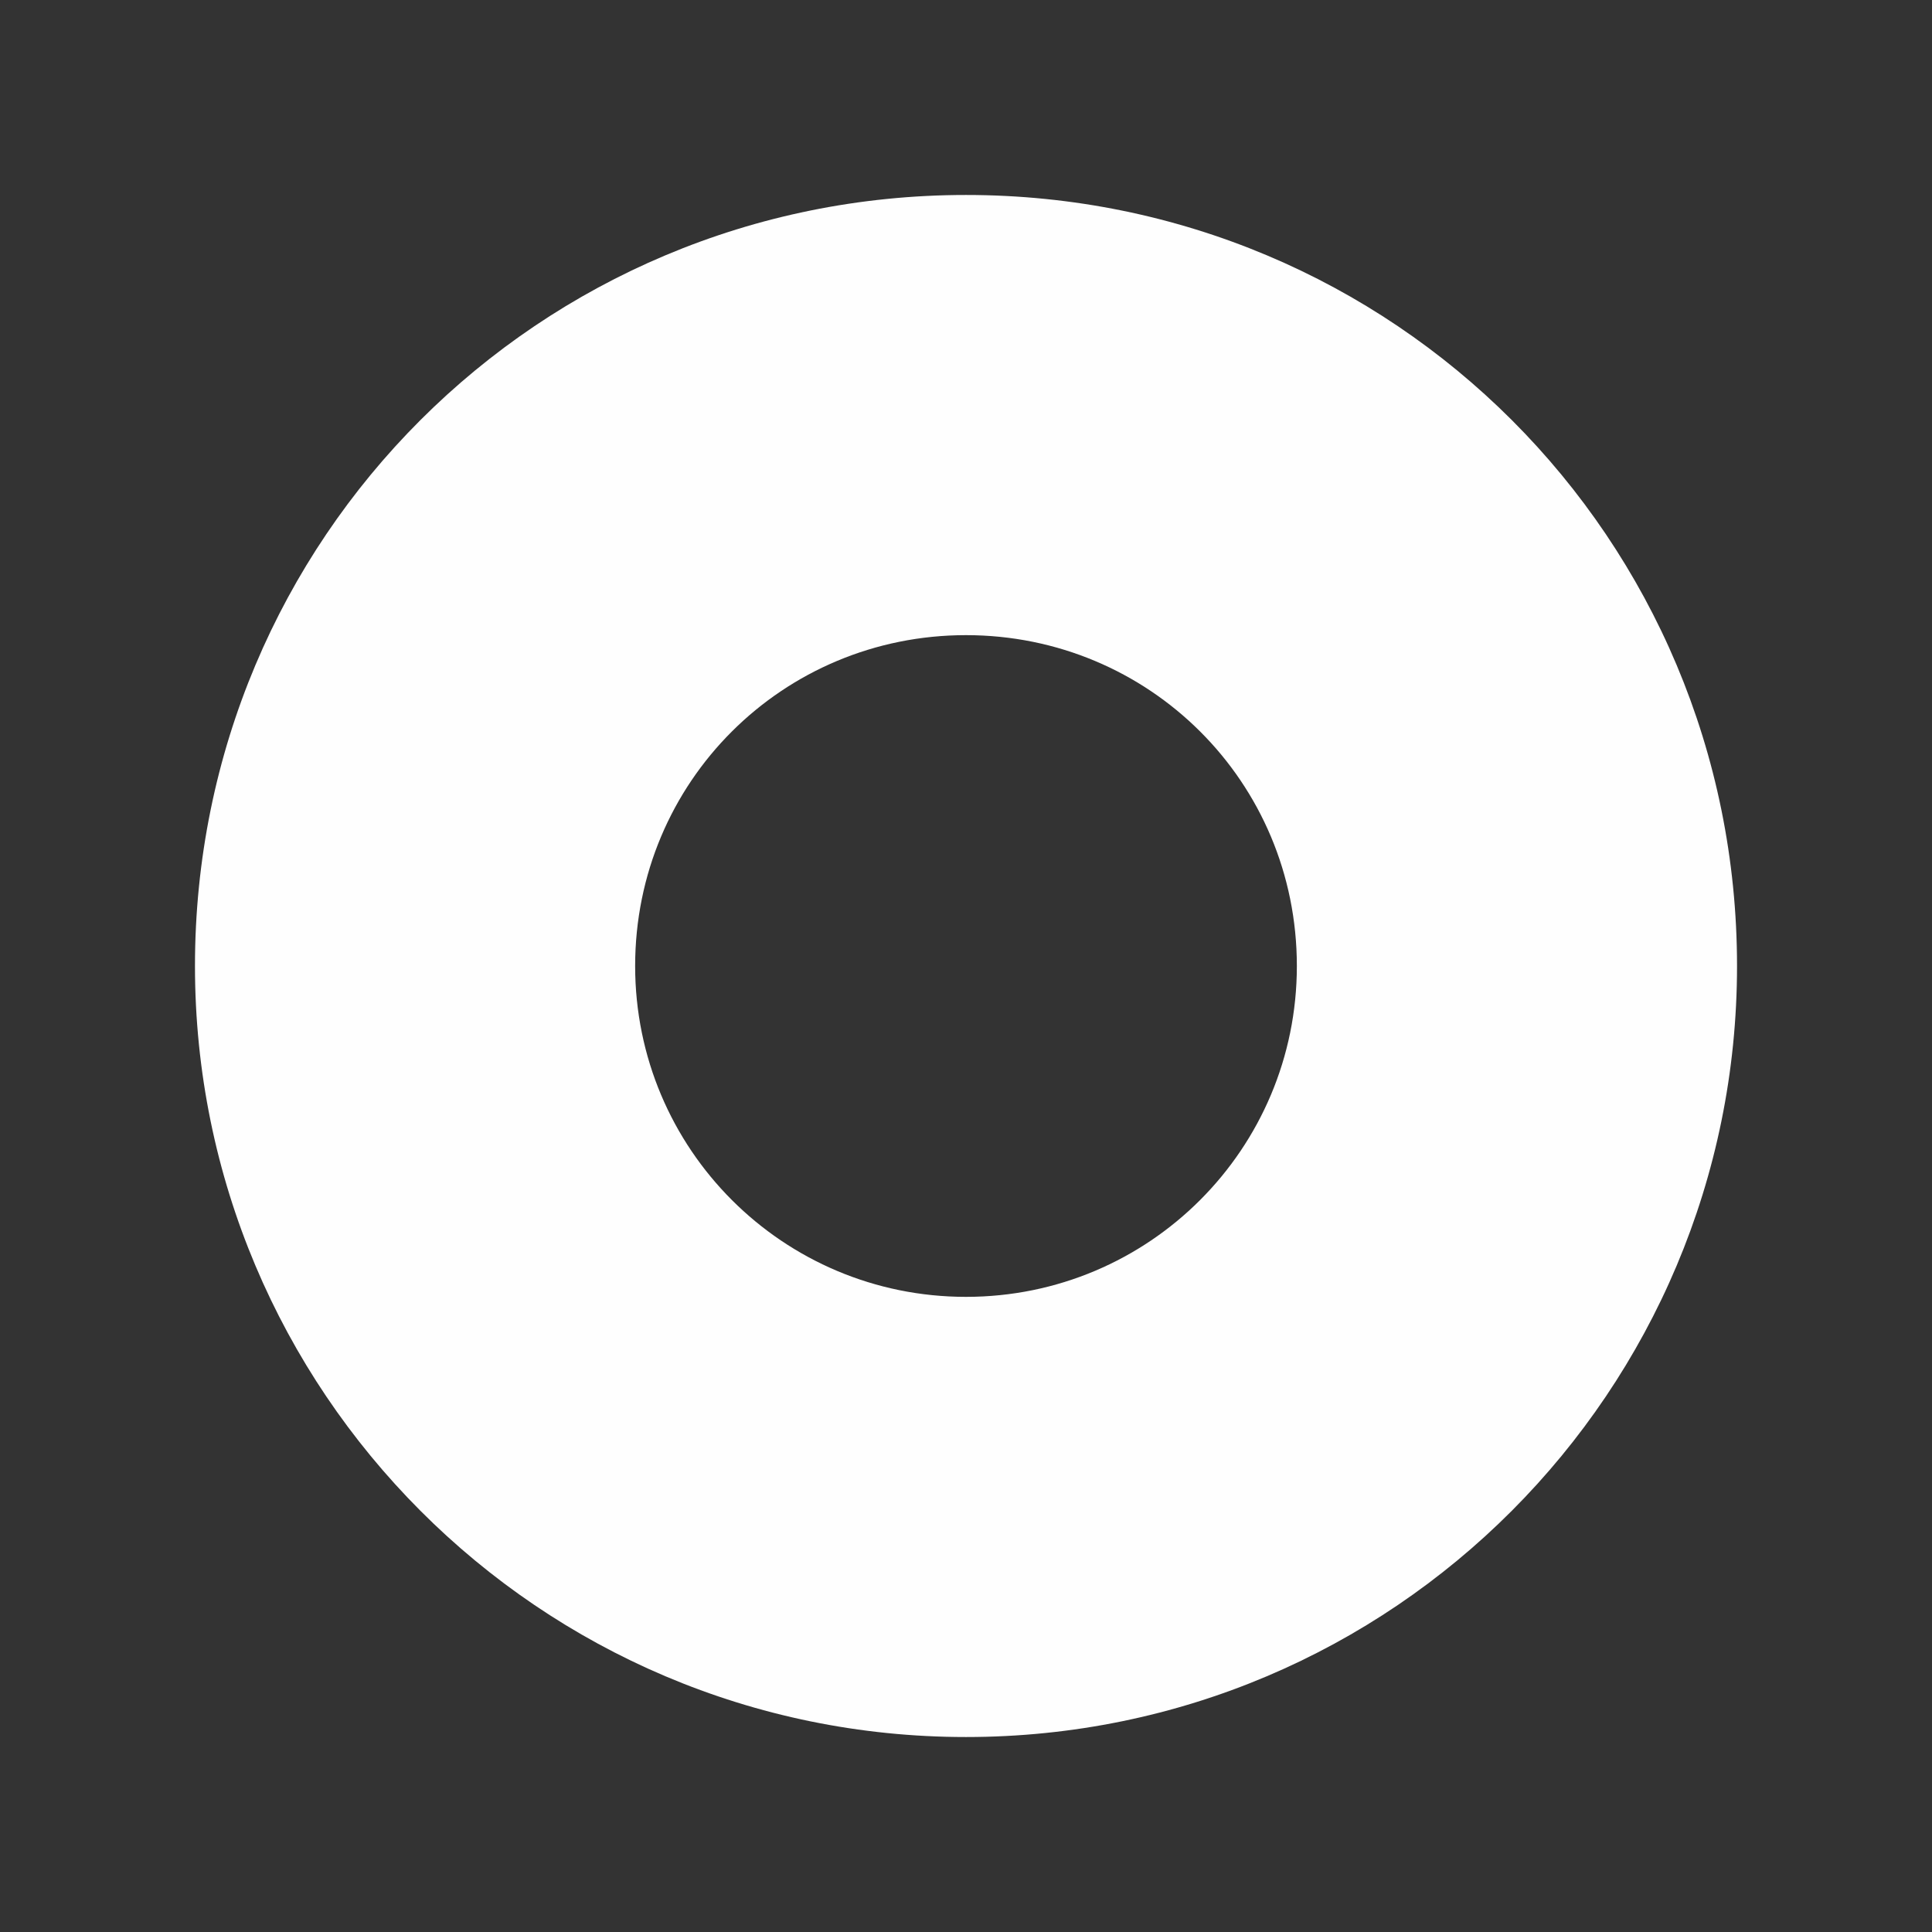 <?xml version="1.0" encoding="UTF-8"?>
<svg xmlns="http://www.w3.org/2000/svg" xmlns:xlink="http://www.w3.org/1999/xlink" width="12" height="12" viewBox="0 0 12 12">
<rect x="0" y="0" width="12" height="12" fill="#333333" stroke="none"/>
<path fill-rule="evenodd" fill="rgb(99.608%, 99.608%, 99.608%)" fill-opacity="1" d="M 6 1.211 C 3.348 1.211 1.211 3.344 1.211 6 C 1.211 8.637 3.348 10.789 6 10.789 C 8.656 10.789 10.789 8.637 10.789 6 C 10.789 3.344 8.656 1.211 6 1.211 Z M 6 3.945 C 7.137 3.945 8.055 4.855 8.055 6 C 8.055 7.137 7.137 8.055 6 8.055 C 4.863 8.055 3.945 7.137 3.945 6 C 3.945 4.855 4.863 3.945 6 3.945 Z M 6 3.945 "/>
</svg>
